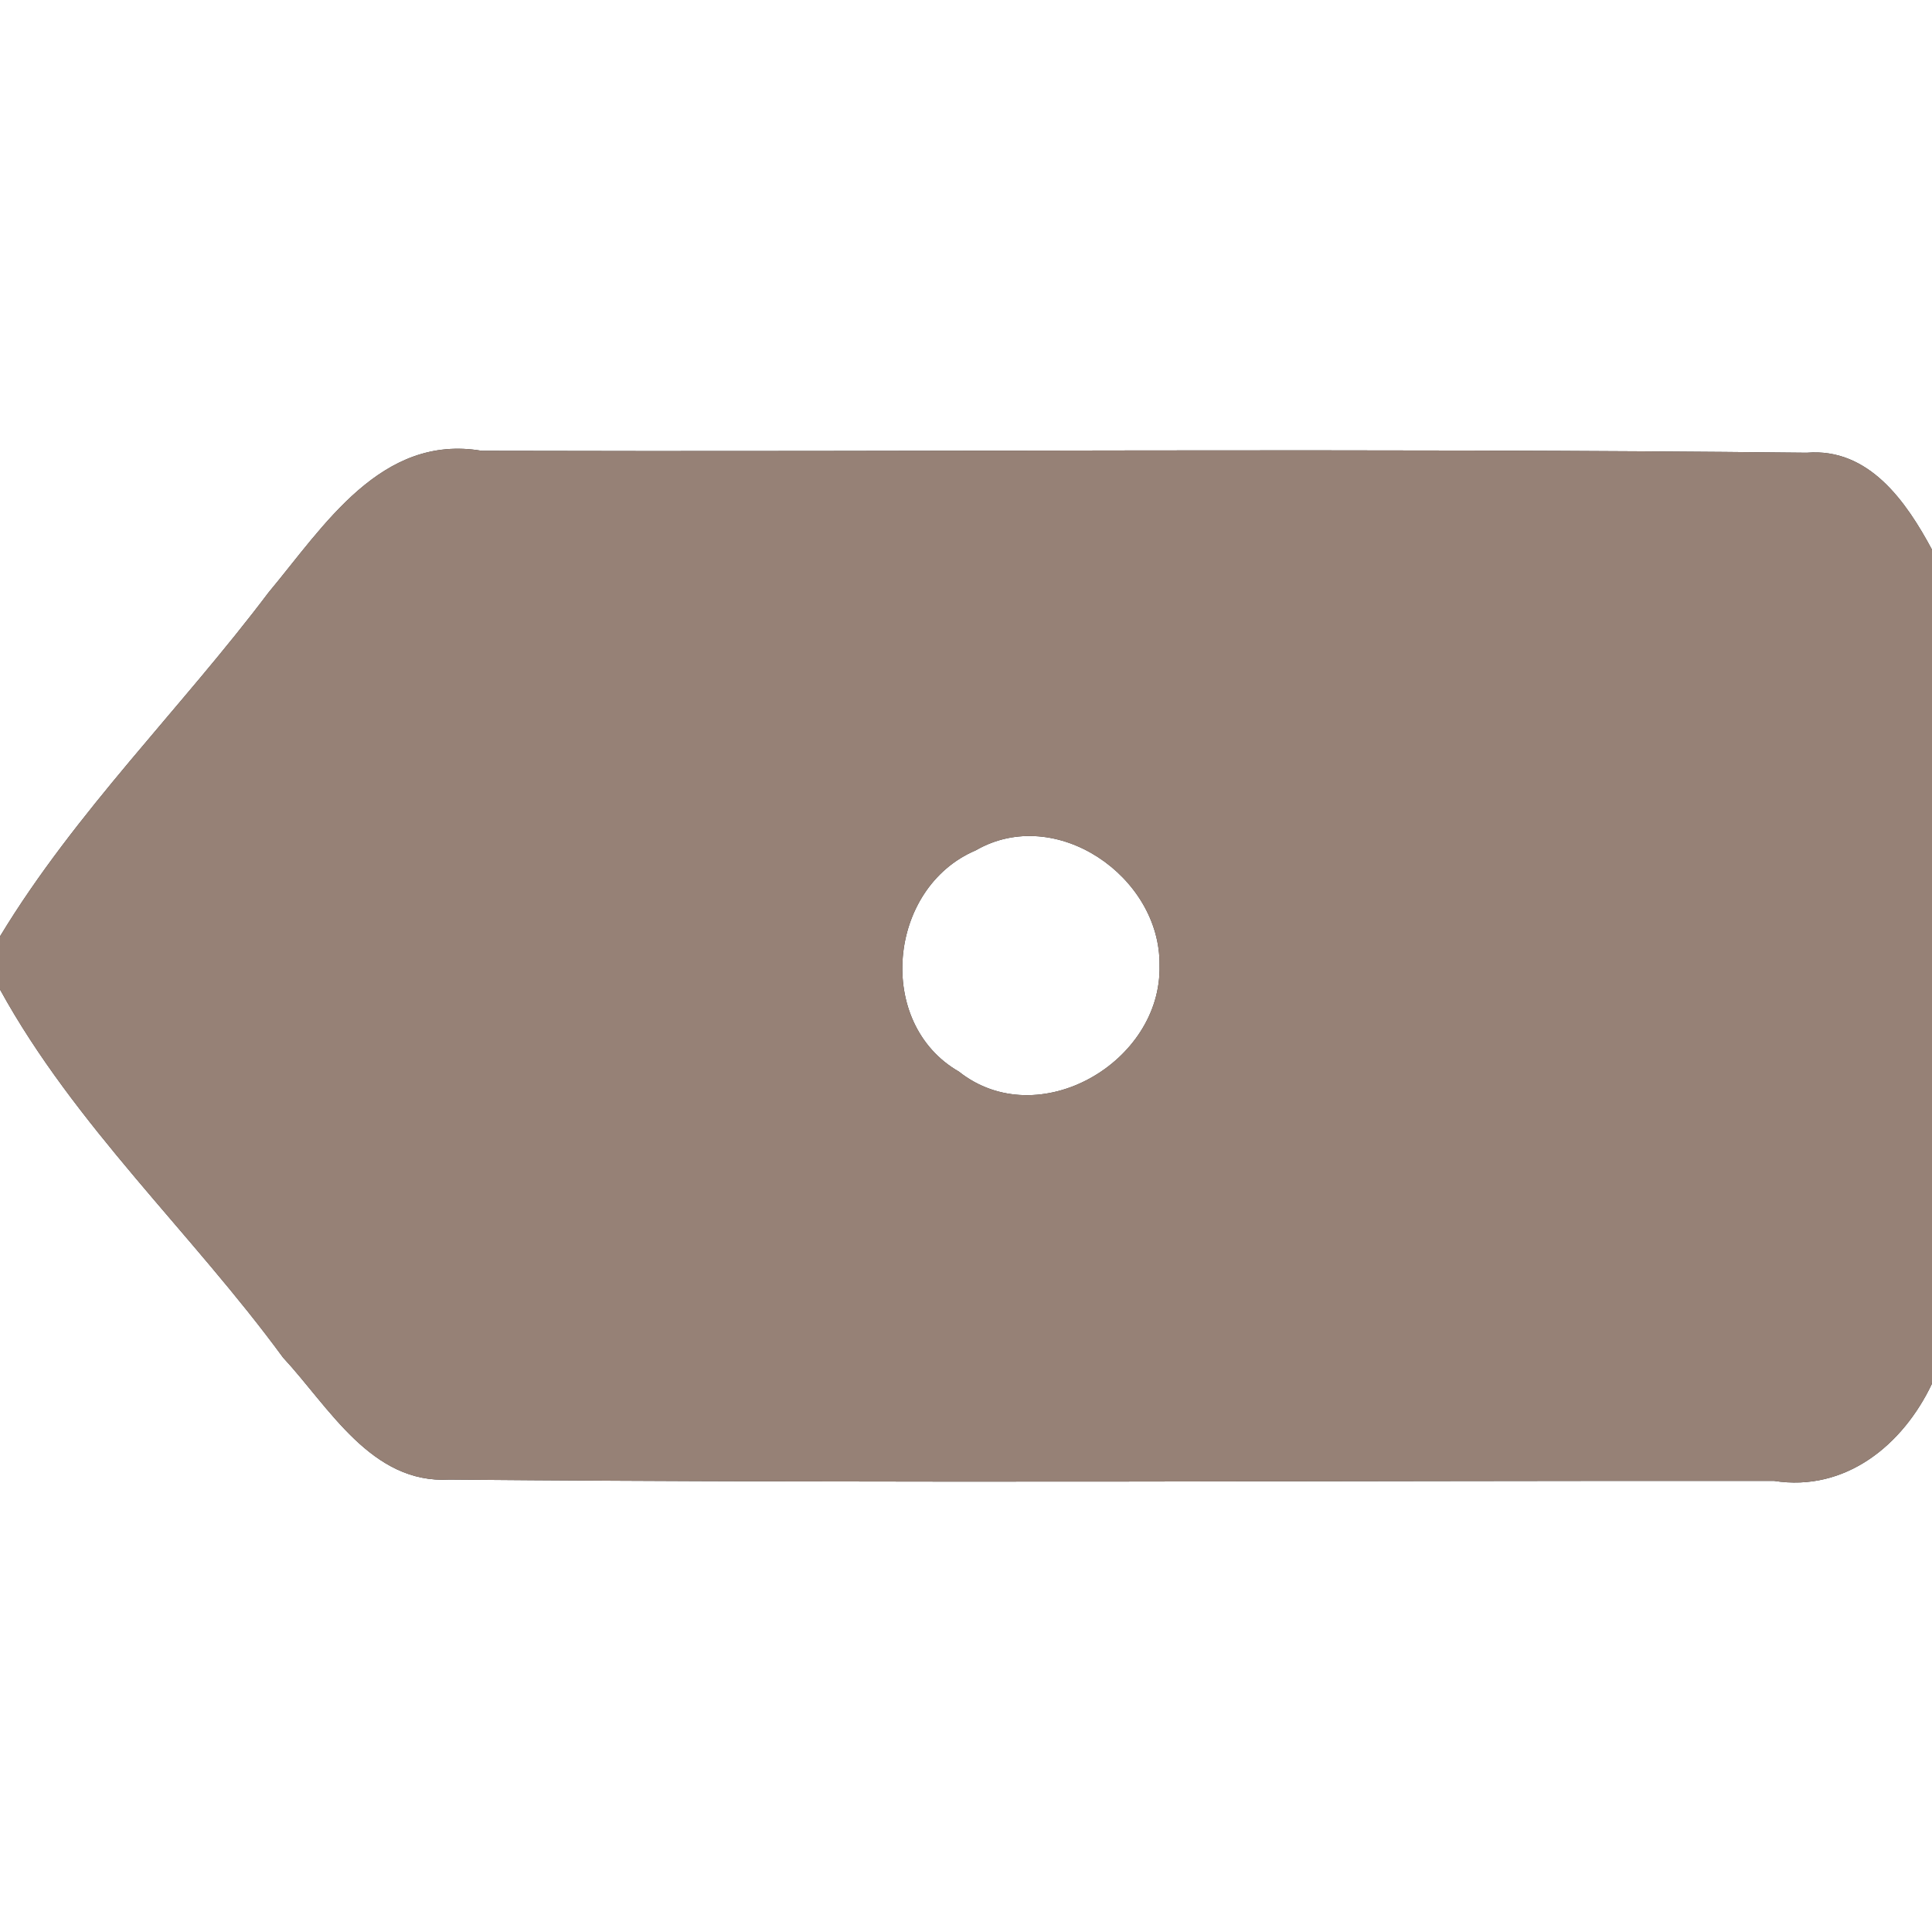 <?xml version="1.0" encoding="UTF-8" ?>
<!DOCTYPE svg PUBLIC "-//W3C//DTD SVG 1.1//EN" "http://www.w3.org/Graphics/SVG/1.1/DTD/svg11.dtd">
<svg width="60pt" height="60pt" viewBox="0 0 60 60" version="1.1" xmlns="http://www.w3.org/2000/svg">
<rect x="0" y="0" width="60" height="60" fill="#333333" stroke="none"/>
<g id="#ffffffff">
<path fill="#ffffff" opacity="1.00" d=" M 0.00 0.00 L 60.00 0.00 L 60.00 17.07 C 59.20 15.58 58.04 13.90 56.11 14.06 C 42.40 13.91 28.68 14.04 14.96 14.00 C 11.83 13.47 10.06 16.34 8.34 18.40 C 5.62 22.01 2.35 25.20 0.00 29.08 L 0.00 0.00 Z" />
<path fill="#ffffff" opacity="1.00" d=" M 30.30 26.41 C 32.79 24.97 36.05 27.23 36.01 29.98 C 36.09 32.99 32.24 35.23 29.78 33.28 C 27.17 31.78 27.57 27.57 30.30 26.41 Z" />
<path fill="#ffffff" opacity="1.00" d=" M 0.00 30.73 C 2.33 34.97 5.95 38.28 8.79 42.16 C 10.23 43.71 11.53 46.09 13.96 45.95 C 27.67 46.07 41.38 45.98 55.09 45.99 C 57.32 46.34 59.10 44.87 60.00 42.97 L 60.00 60.00 L 0.00 60.00 L 0.00 30.73 Z" />
</g>
<g id="#000000ff">
<path fill="#968176" opacity="1.00" d=" M 8.34 18.40 C 10.06 16.34 11.83 13.47 14.96 14.00 C 28.68 14.04 42.40 13.91 56.11 14.06 C 58.04 13.90 59.20 15.58 60.00 17.07 L 60.00 42.97 C 59.10 44.87 57.32 46.34 55.09 45.99 C 41.38 45.98 27.67 46.07 13.96 45.95 C 11.53 46.09 10.23 43.71 8.79 42.16 C 5.95 38.28 2.33 34.97 0.00 30.73 L 0.00 29.08 C 2.35 25.20 5.62 22.01 8.34 18.40 M 30.30 26.41 C 27.57 27.57 27.17 31.78 29.78 33.28 C 32.24 35.23 36.09 32.99 36.01 29.98 C 36.05 27.23 32.79 24.97 30.30 26.41 Z" />
</g>
</svg>
